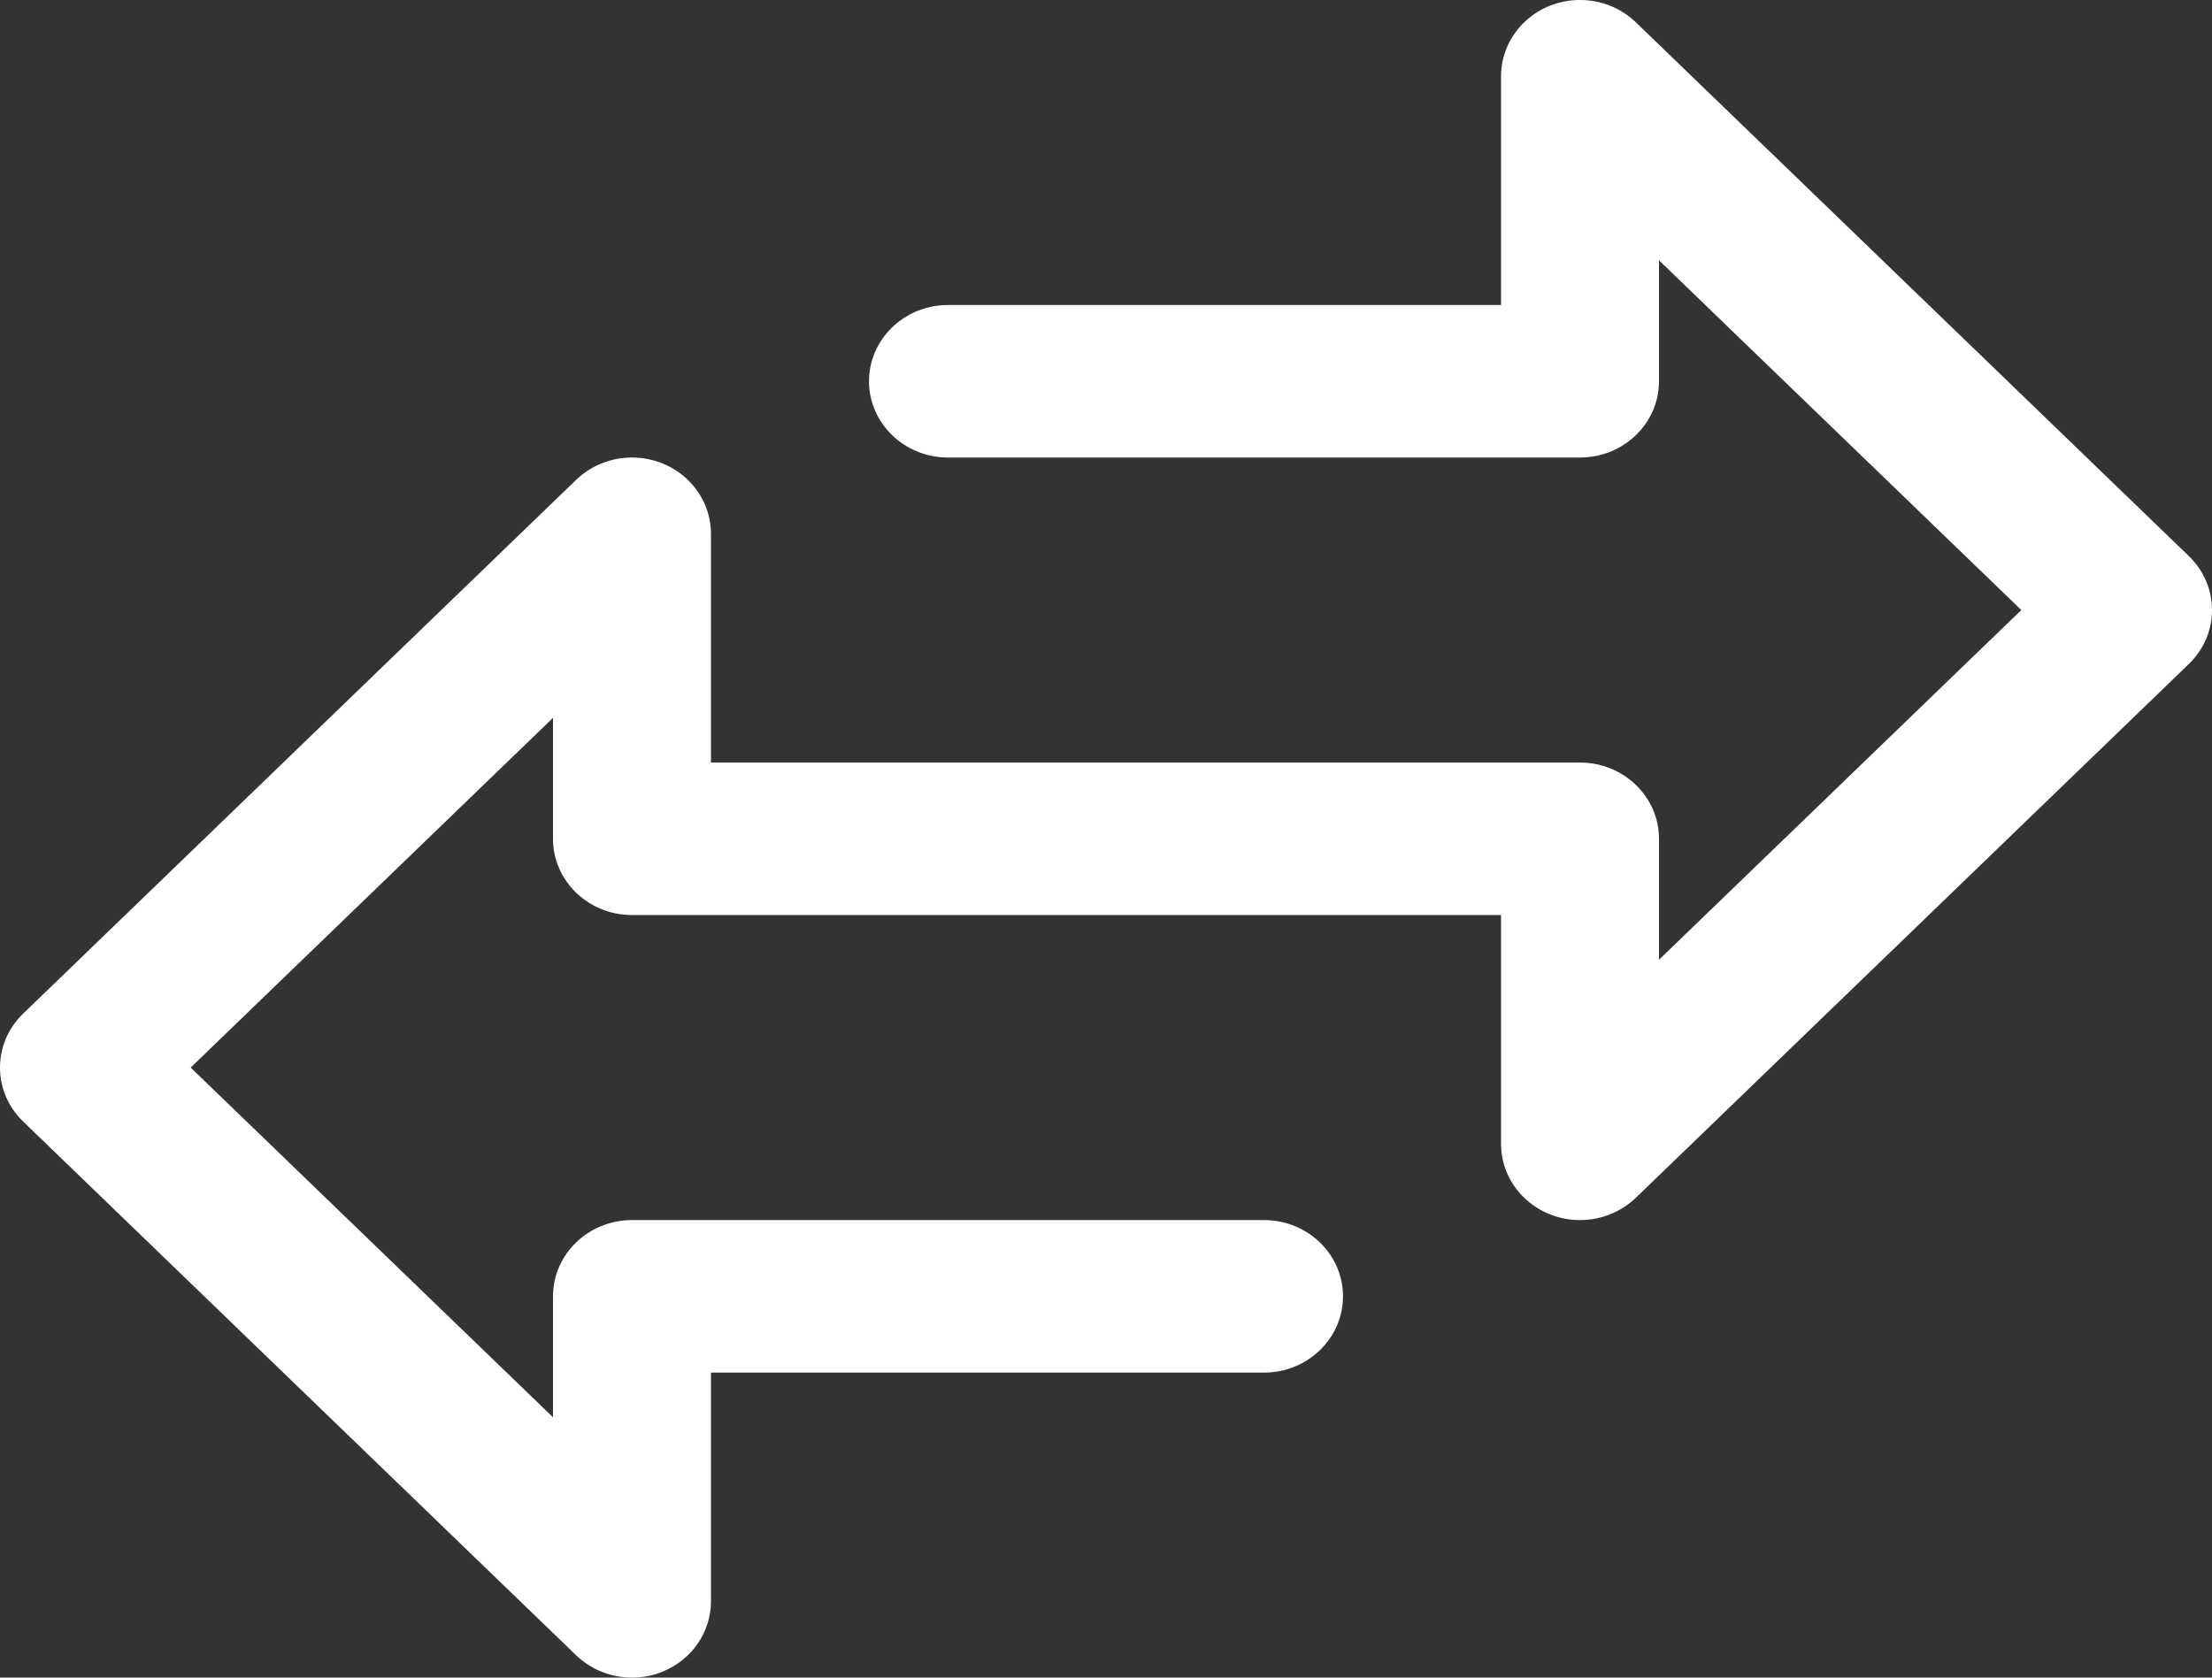 <svg width="29" height="22" viewBox="0 0 29 22" fill="none" xmlns="http://www.w3.org/2000/svg">
<rect x="0" y="0" width="29" height="22" fill="#333333" stroke="none"/>
<path d="M28.697 7.293L21.447 0.293C21.042 -0.098 20.386 -0.098 19.982 0.293C19.788 0.481 19.679 0.735 19.679 1V4H12.428C11.857 4 11.393 4.448 11.393 5C11.393 5.552 11.857 6 12.428 6H20.714C21.286 6 21.75 5.552 21.75 5V3.414L26.5 8L21.75 12.586V11C21.75 10.448 21.286 10 20.714 10H9.321V7C9.321 6.448 8.857 6 8.285 6C8.011 6 7.748 6.105 7.553 6.293L0.303 13.293C-0.101 13.683 -0.101 14.316 0.303 14.707L7.553 21.707C7.748 21.895 8.011 22 8.286 22C8.422 22 8.557 21.975 8.682 21.924C9.069 21.769 9.321 21.404 9.321 21V18H16.572C17.143 18 17.607 17.552 17.607 17C17.607 16.448 17.143 16 16.572 16H8.286C7.714 16 7.25 16.448 7.25 17V18.586L2.5 14L7.25 9.414V11C7.25 11.552 7.714 12 8.286 12H19.679V15C19.679 15.552 20.143 16 20.715 16C20.989 16 21.252 15.894 21.447 15.707L28.697 8.707C29.101 8.316 29.101 7.683 28.697 7.293Z" fill="white"/>
</svg>
